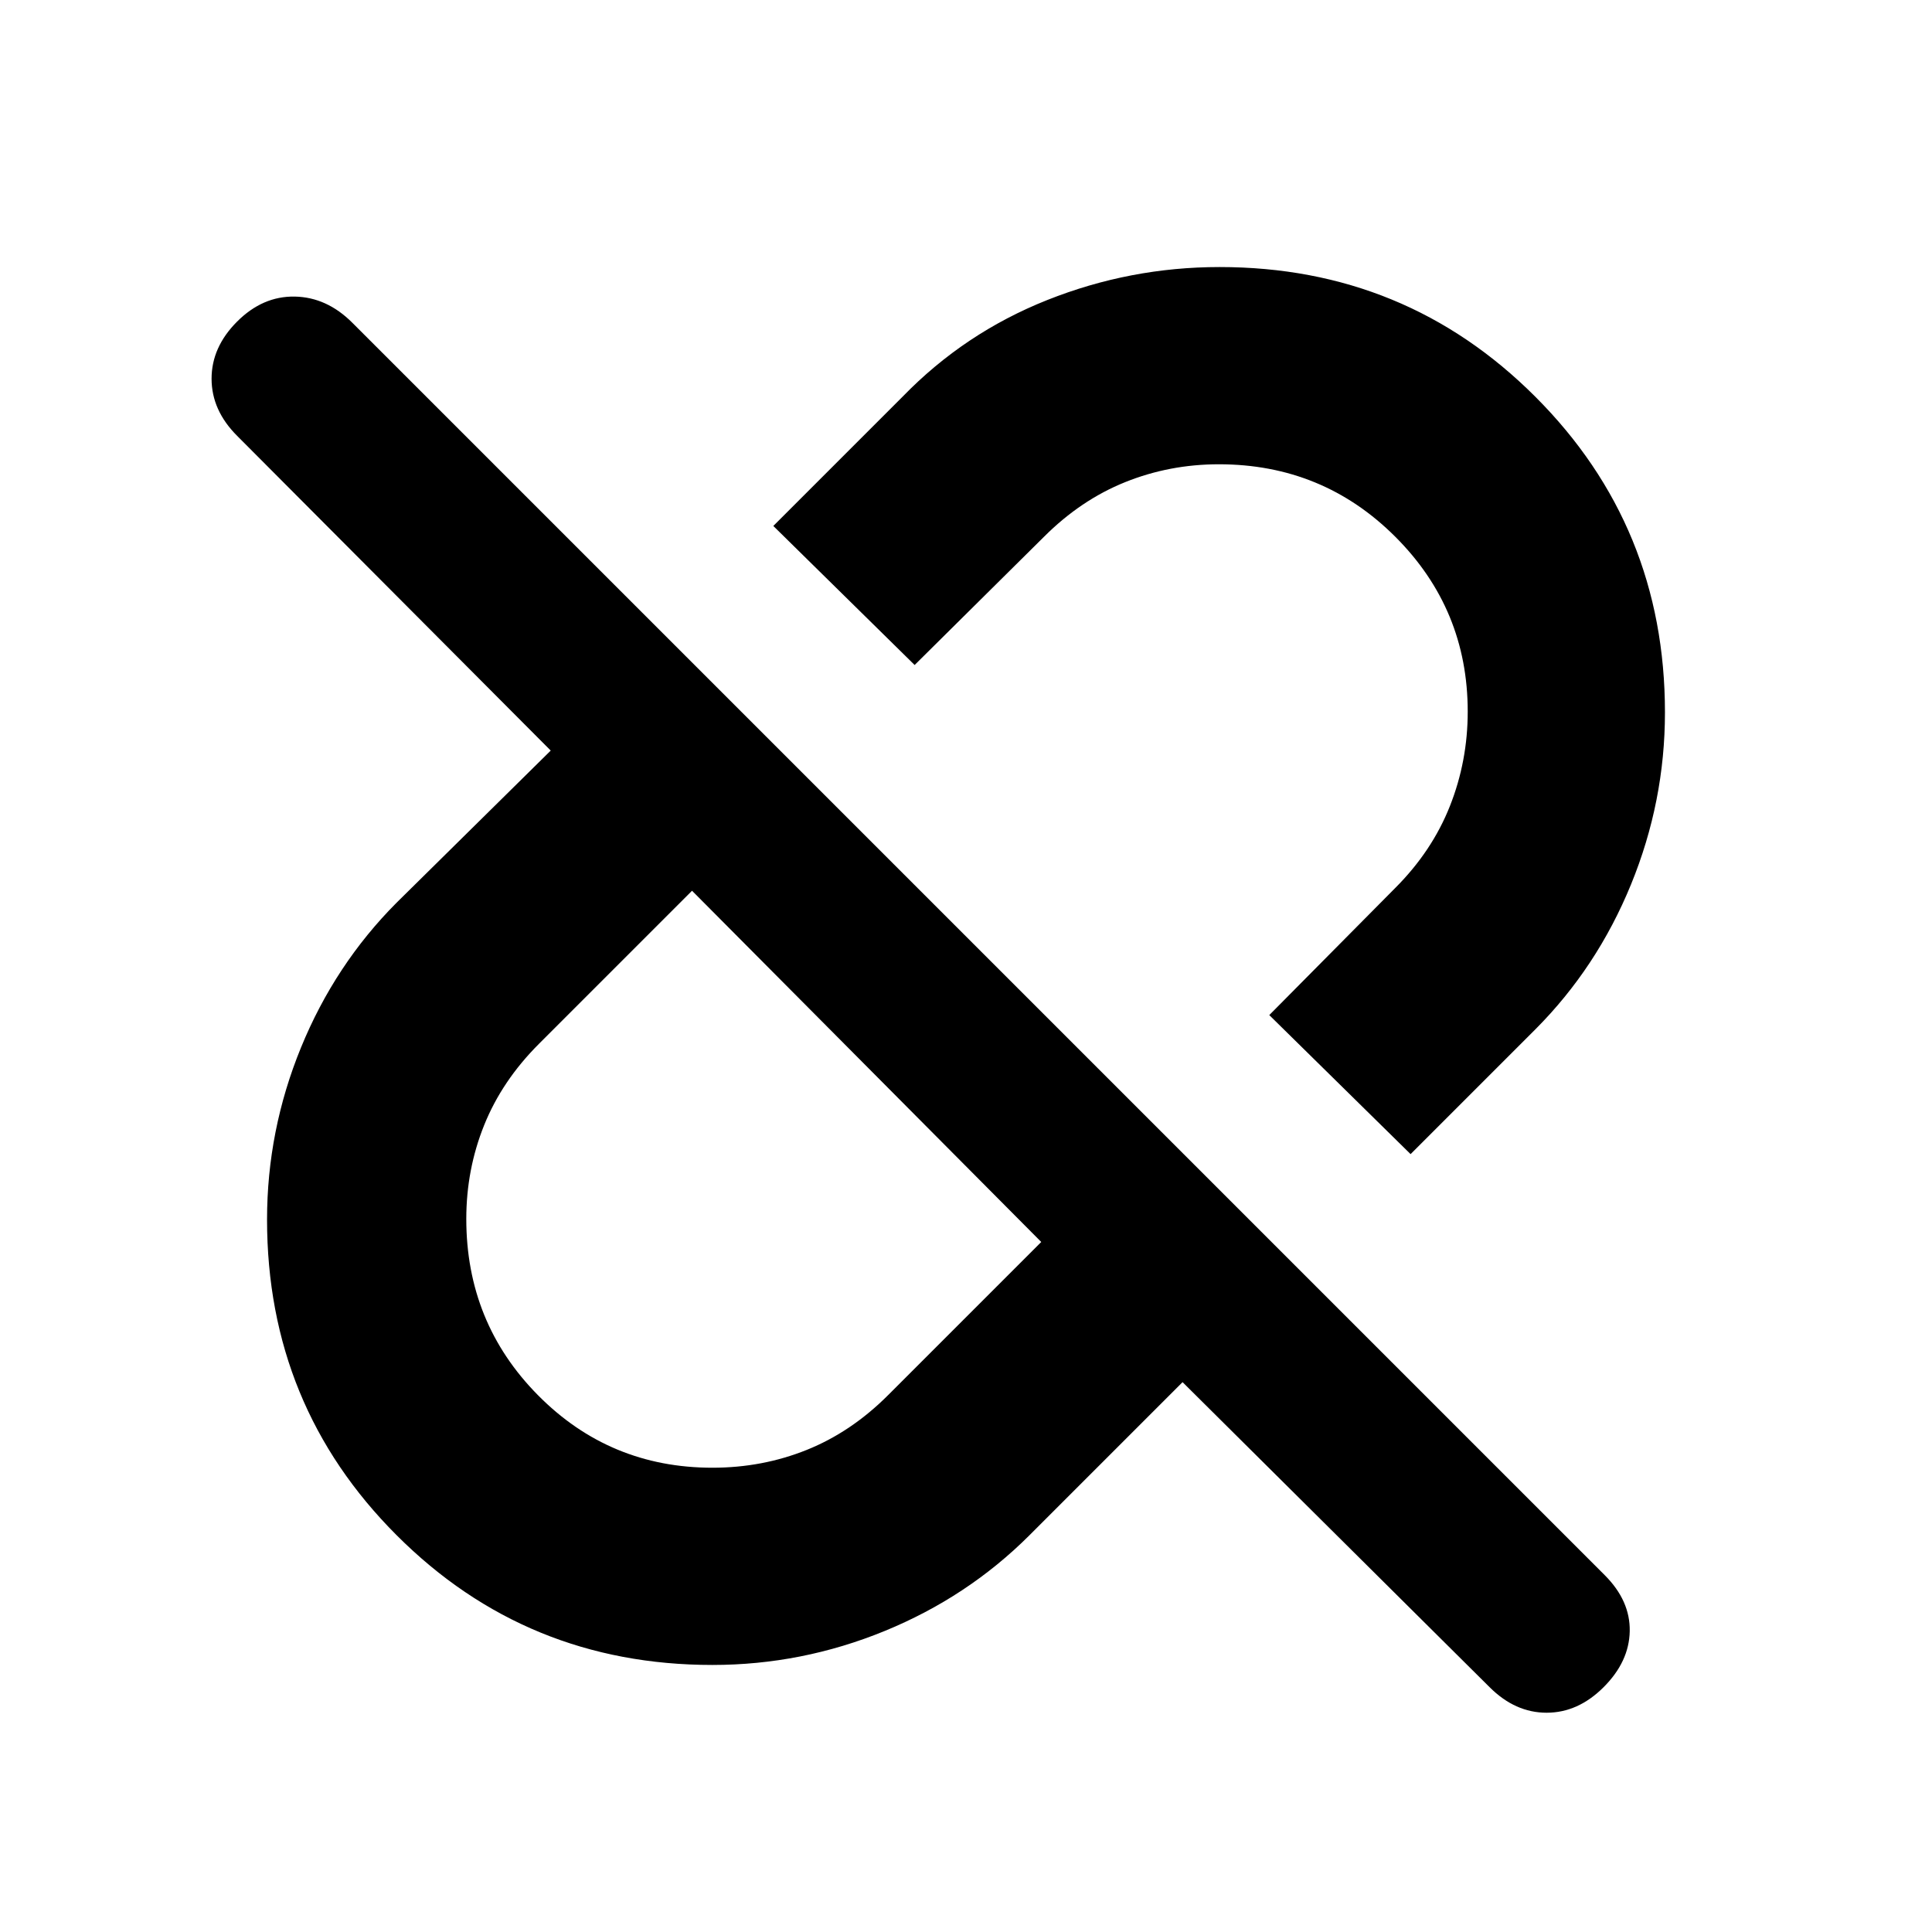 <svg xmlns="http://www.w3.org/2000/svg" height="20" viewBox="0 96 960 960" width="20"><path d="m700.914 669.478-70.218-69.088 62.564-63.13q18.305-18.304 27.174-40.685 8.87-22.38 8.87-46.995 0-50.928-36.024-86.906-36.024-35.978-87.613-35.978-24.507 0-46.565 8.87-22.058 8.869-40.362 27.174l-64.261 63.695-70.218-69.088 64.26-64.26q30.707-31.645 71.893-48.018Q561.6 228.695 606 228.695q92.456 0 156.881 64.424Q827.305 357.544 827.305 450q0 44.261-16.874 85.497-16.873 41.236-47.518 71.982l-61.999 61.999ZM354 825.304q24.84 0 46.898-8.87 22.058-8.869 40.362-27.174l76.131-76.13L343.87 538.609l-76.13 76.131q-18.305 18.304-27.174 40.362-8.87 22.058-8.87 46.565 0 51.589 35.634 87.613 35.633 36.024 86.67 36.024Zm233.609-42.521-76.13 76.13q-30.707 30.645-71.893 47.518Q398.4 923.305 354 923.305q-92.456 0-156.881-64.424Q132.695 794.456 132.695 702q0-44.261 16.874-85.497 16.873-41.236 47.518-71.982l76.565-75.565-155.826-156.391q-12.696-12.695-12.696-28.391 0-15.696 12.696-28.392 12.696-12.695 28.609-12.413 15.913.283 28.609 12.979l622.347 622.347q12.696 12.696 12.414 27.826-.283 15.131-12.979 27.827-12.696 12.695-28.326 12.695t-28.326-12.695L587.609 782.783ZM430.13 625.87Zm112.74-112.74Z"/></svg>